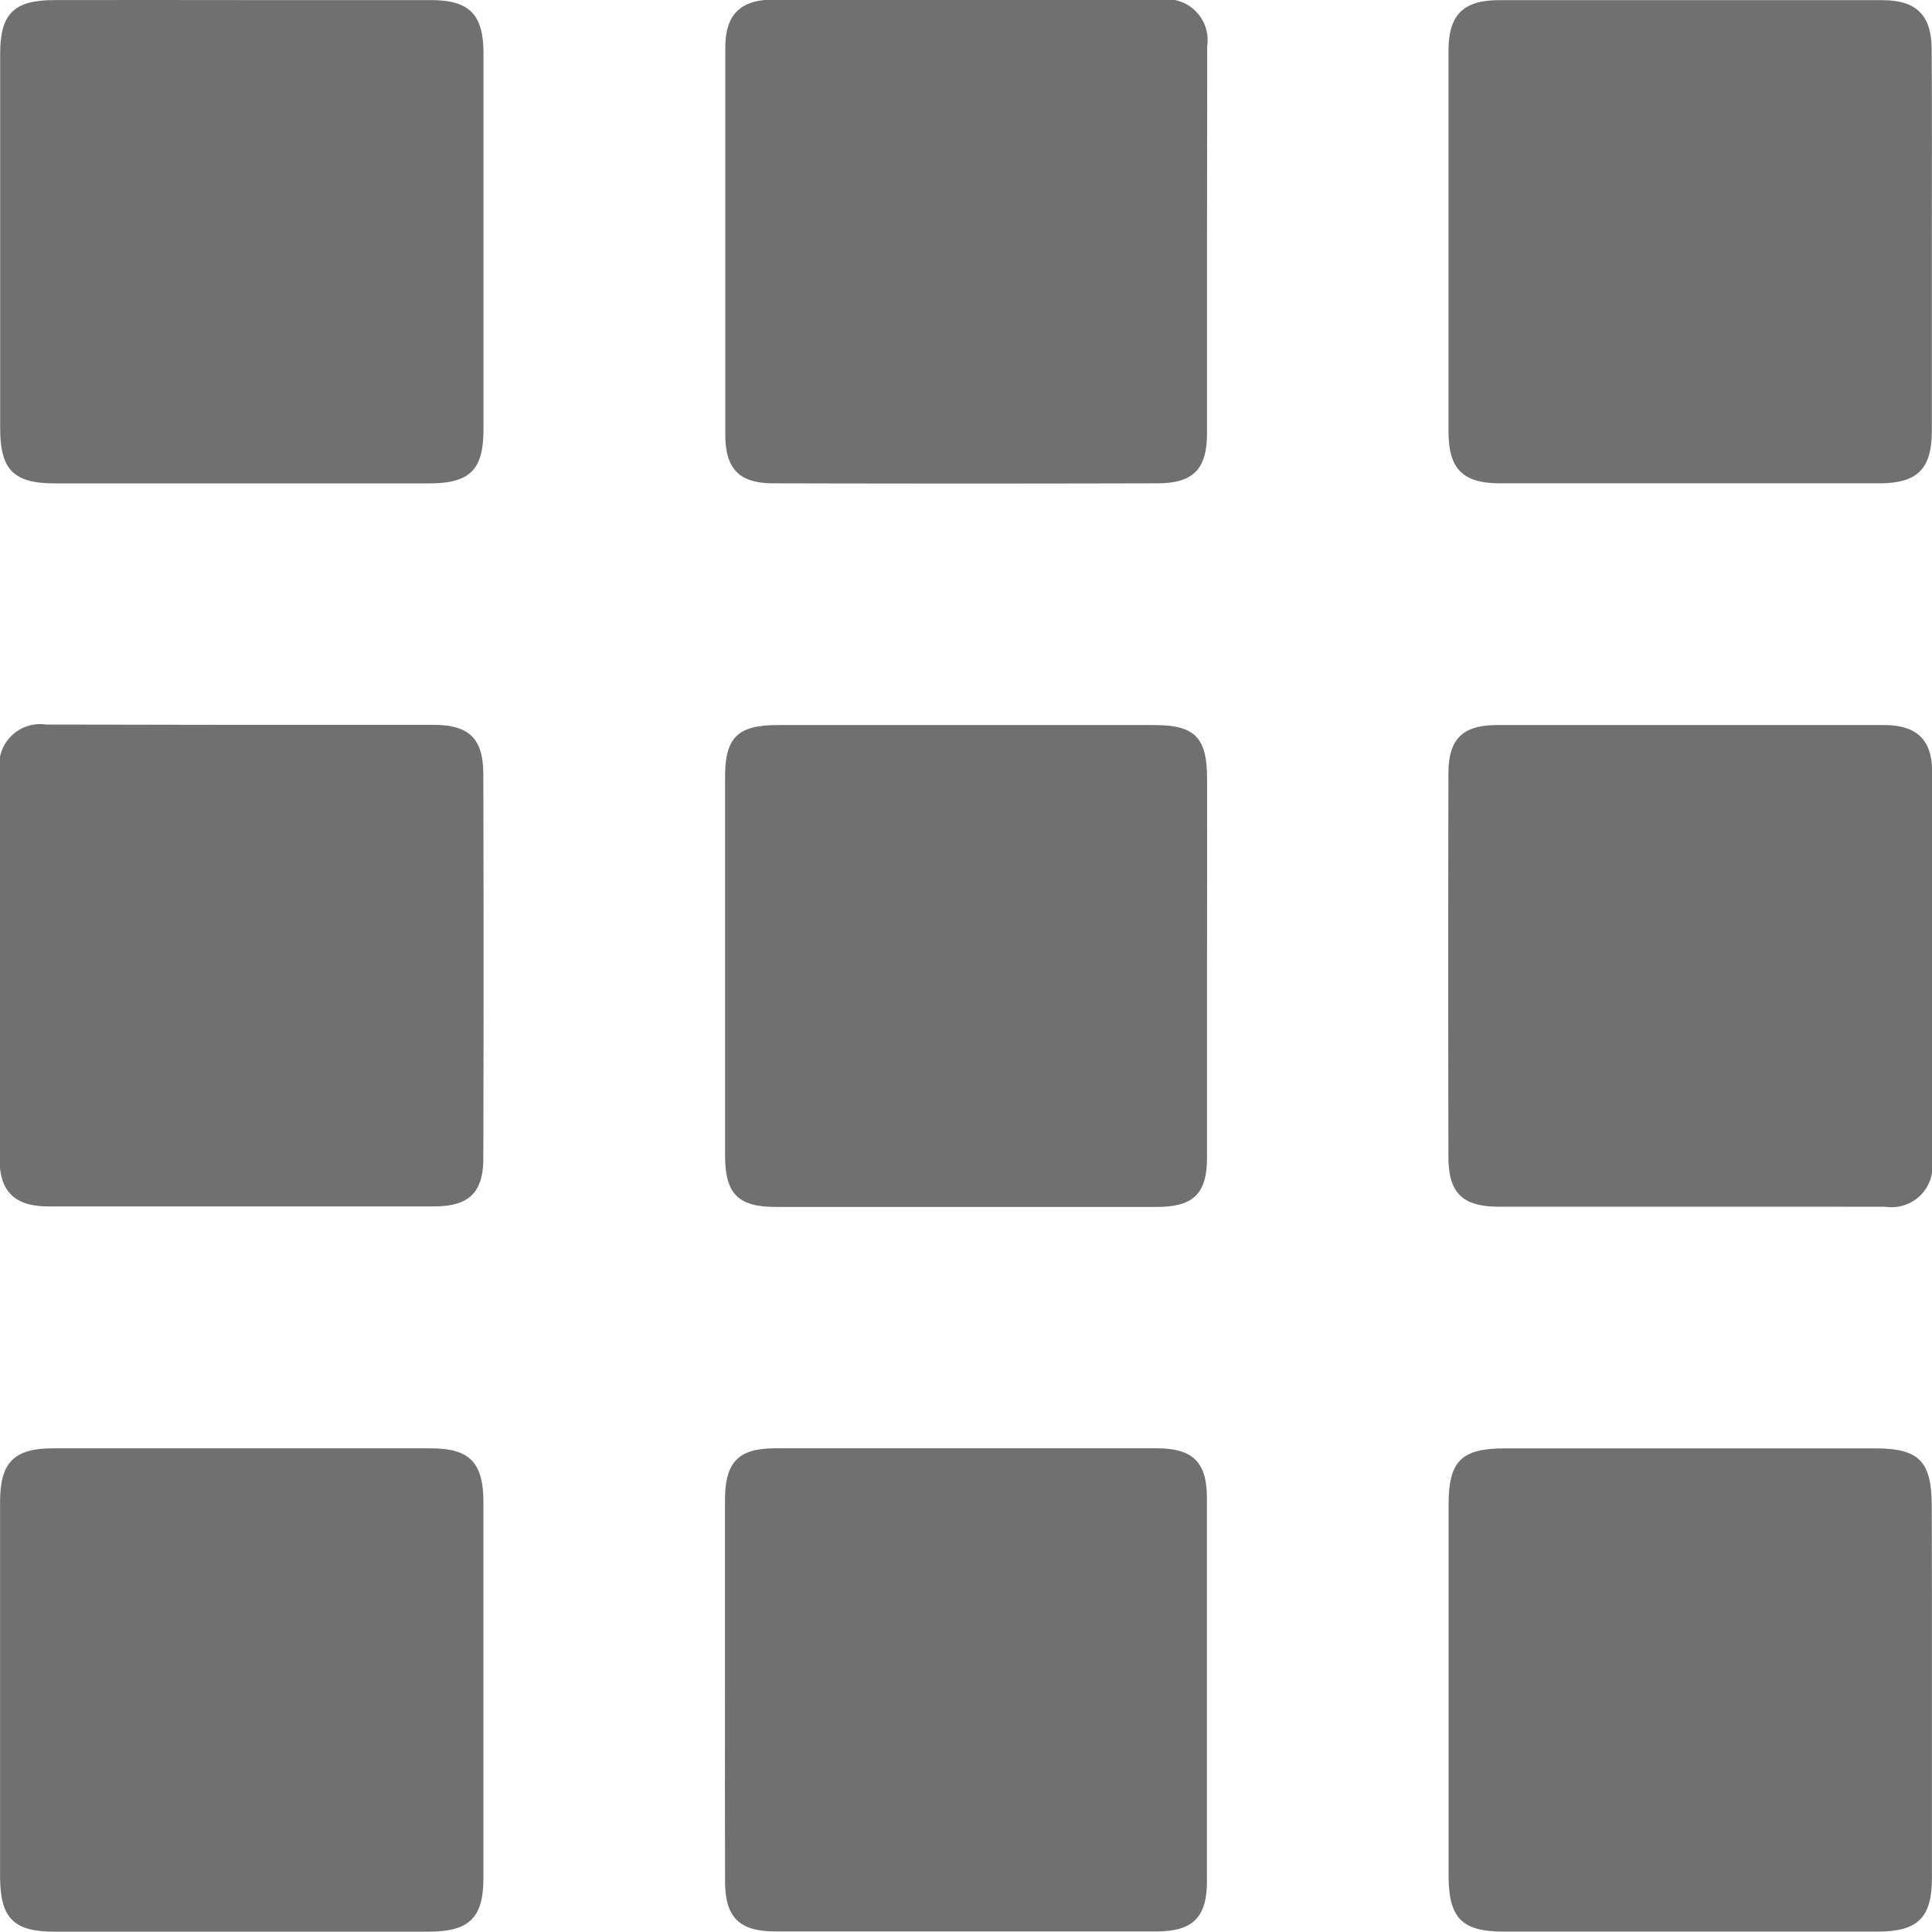 <svg xmlns="http://www.w3.org/2000/svg" width="24" height="23.996" viewBox="0 0 24 23.996">
  <g id="Group_20921" data-name="Group 20921" transform="translate(409.669 -88.278)">
    <path id="Path_13835" data-name="Path 13835" d="M-406.648,88.287c.78,0,1.56,0,2.34,0,.475,0,.652.177.653.656q0,2.34,0,4.68c0,.5-.169.667-.671.668q-2.326,0-4.651,0c-.516,0-.682-.169-.682-.686q0-2.325,0-4.651c0-.5.172-.666.671-.667Q-407.818,88.285-406.648,88.287Z" transform="translate(-0.008 -0.008)" fill="#707070"/>
    <path id="Path_13836" data-name="Path 13836" d="M-173.188,91.291c0,.78,0,1.56,0,2.34,0,.476-.177.655-.654.655q-2.355,0-4.71,0c-.462,0-.639-.178-.64-.639q0-2.369,0-4.738c0-.442.185-.625.623-.625q2.384,0,4.768,0c.422,0,.609.188.611.609C-173.185,89.692-173.188,90.491-173.188,91.291Z" transform="translate(-212.483 -0.004)" fill="#707070"/>
    <path id="Path_13837" data-name="Path 13837" d="M-409.66,321.695c0-.77,0-1.54,0-2.311,0-.482.172-.66.647-.661q2.355,0,4.71,0c.475,0,.646.177.647.662q0,2.34,0,4.68c0,.491-.178.661-.677.662q-2.326,0-4.651,0c-.511,0-.676-.169-.676-.691Q-409.661,322.865-409.66,321.695Z" transform="translate(-0.008 -212.453)" fill="#707070"/>
    <path id="Path_13838" data-name="Path 13838" d="M-173.181,321.728c0,.78,0,1.56,0,2.34,0,.492-.176.664-.674.664q-2.326,0-4.651,0c-.512,0-.678-.169-.679-.689q0-2.311,0-4.621c0-.536.16-.693.7-.693q2.3,0,4.593,0c.554,0,.708.158.709.718Q-173.18,320.587-173.181,321.728Z" transform="translate(-212.489 -212.459)" fill="#707070"/>
    <path id="Path_13839" data-name="Path 13839" d="M-288.328,91.287c0,.79,0,1.579,0,2.369,0,.45-.169.625-.616.626q-2.384.006-4.768,0c-.431,0-.6-.18-.6-.609q0-2.4,0-4.8c0-.408.181-.595.587-.6q2.413-.005,4.826,0a.508.508,0,0,1,.573.579C-288.325,89.669-288.328,90.478-288.328,91.287Z" transform="translate(-106.347)" fill="#707070"/>
    <path id="Path_13840" data-name="Path 13840" d="M-406.66,203.614c.79,0,1.579,0,2.369,0,.45,0,.625.167.626.615q.006,2.383,0,4.767c0,.431-.18.6-.609.6q-2.4,0-4.8,0c-.408,0-.6-.182-.6-.586q-.005-2.413,0-4.825a.508.508,0,0,1,.579-.574C-408.278,203.611-407.469,203.614-406.66,203.614Z" transform="translate(0 -106.332)" fill="#707070"/>
    <path id="Path_13841" data-name="Path 13841" d="M-176.2,209.6c-.79,0-1.579,0-2.369,0-.45,0-.625-.169-.626-.616q-.005-2.383,0-4.767c0-.431.179-.6.609-.6q2.4,0,4.8,0c.409,0,.6.181.6.586q.006,2.413,0,4.825a.509.509,0,0,1-.579.573C-174.58,209.6-175.389,209.6-176.2,209.6Z" transform="translate(-212.481 -106.332)" fill="#707070"/>
    <path id="Path_13842" data-name="Path 13842" d="M-294.315,321.708q0-1.17,0-2.34c0-.474.162-.646.624-.647q2.369,0,4.738,0c.452,0,.624.174.625.617q0,2.383,0,4.767c0,.442-.177.618-.624.618q-2.369,0-4.738,0c-.448,0-.623-.176-.624-.618C-294.317,323.306-294.315,322.507-294.315,321.708Z" transform="translate(-106.348 -212.452)" fill="#707070"/>
    <path id="Path_13843" data-name="Path 13843" d="M-288.325,206.595c0,.8,0,1.6,0,2.4,0,.447-.169.612-.622.612q-2.369,0-4.738,0c-.466,0-.626-.164-.627-.637q0-2.354,0-4.708c0-.486.158-.641.651-.641q2.34,0,4.68,0c.506,0,.656.153.657.666Q-288.323,205.439-288.325,206.595Z" transform="translate(-106.35 -106.336)" fill="#707070"/>
  </g>
</svg>
